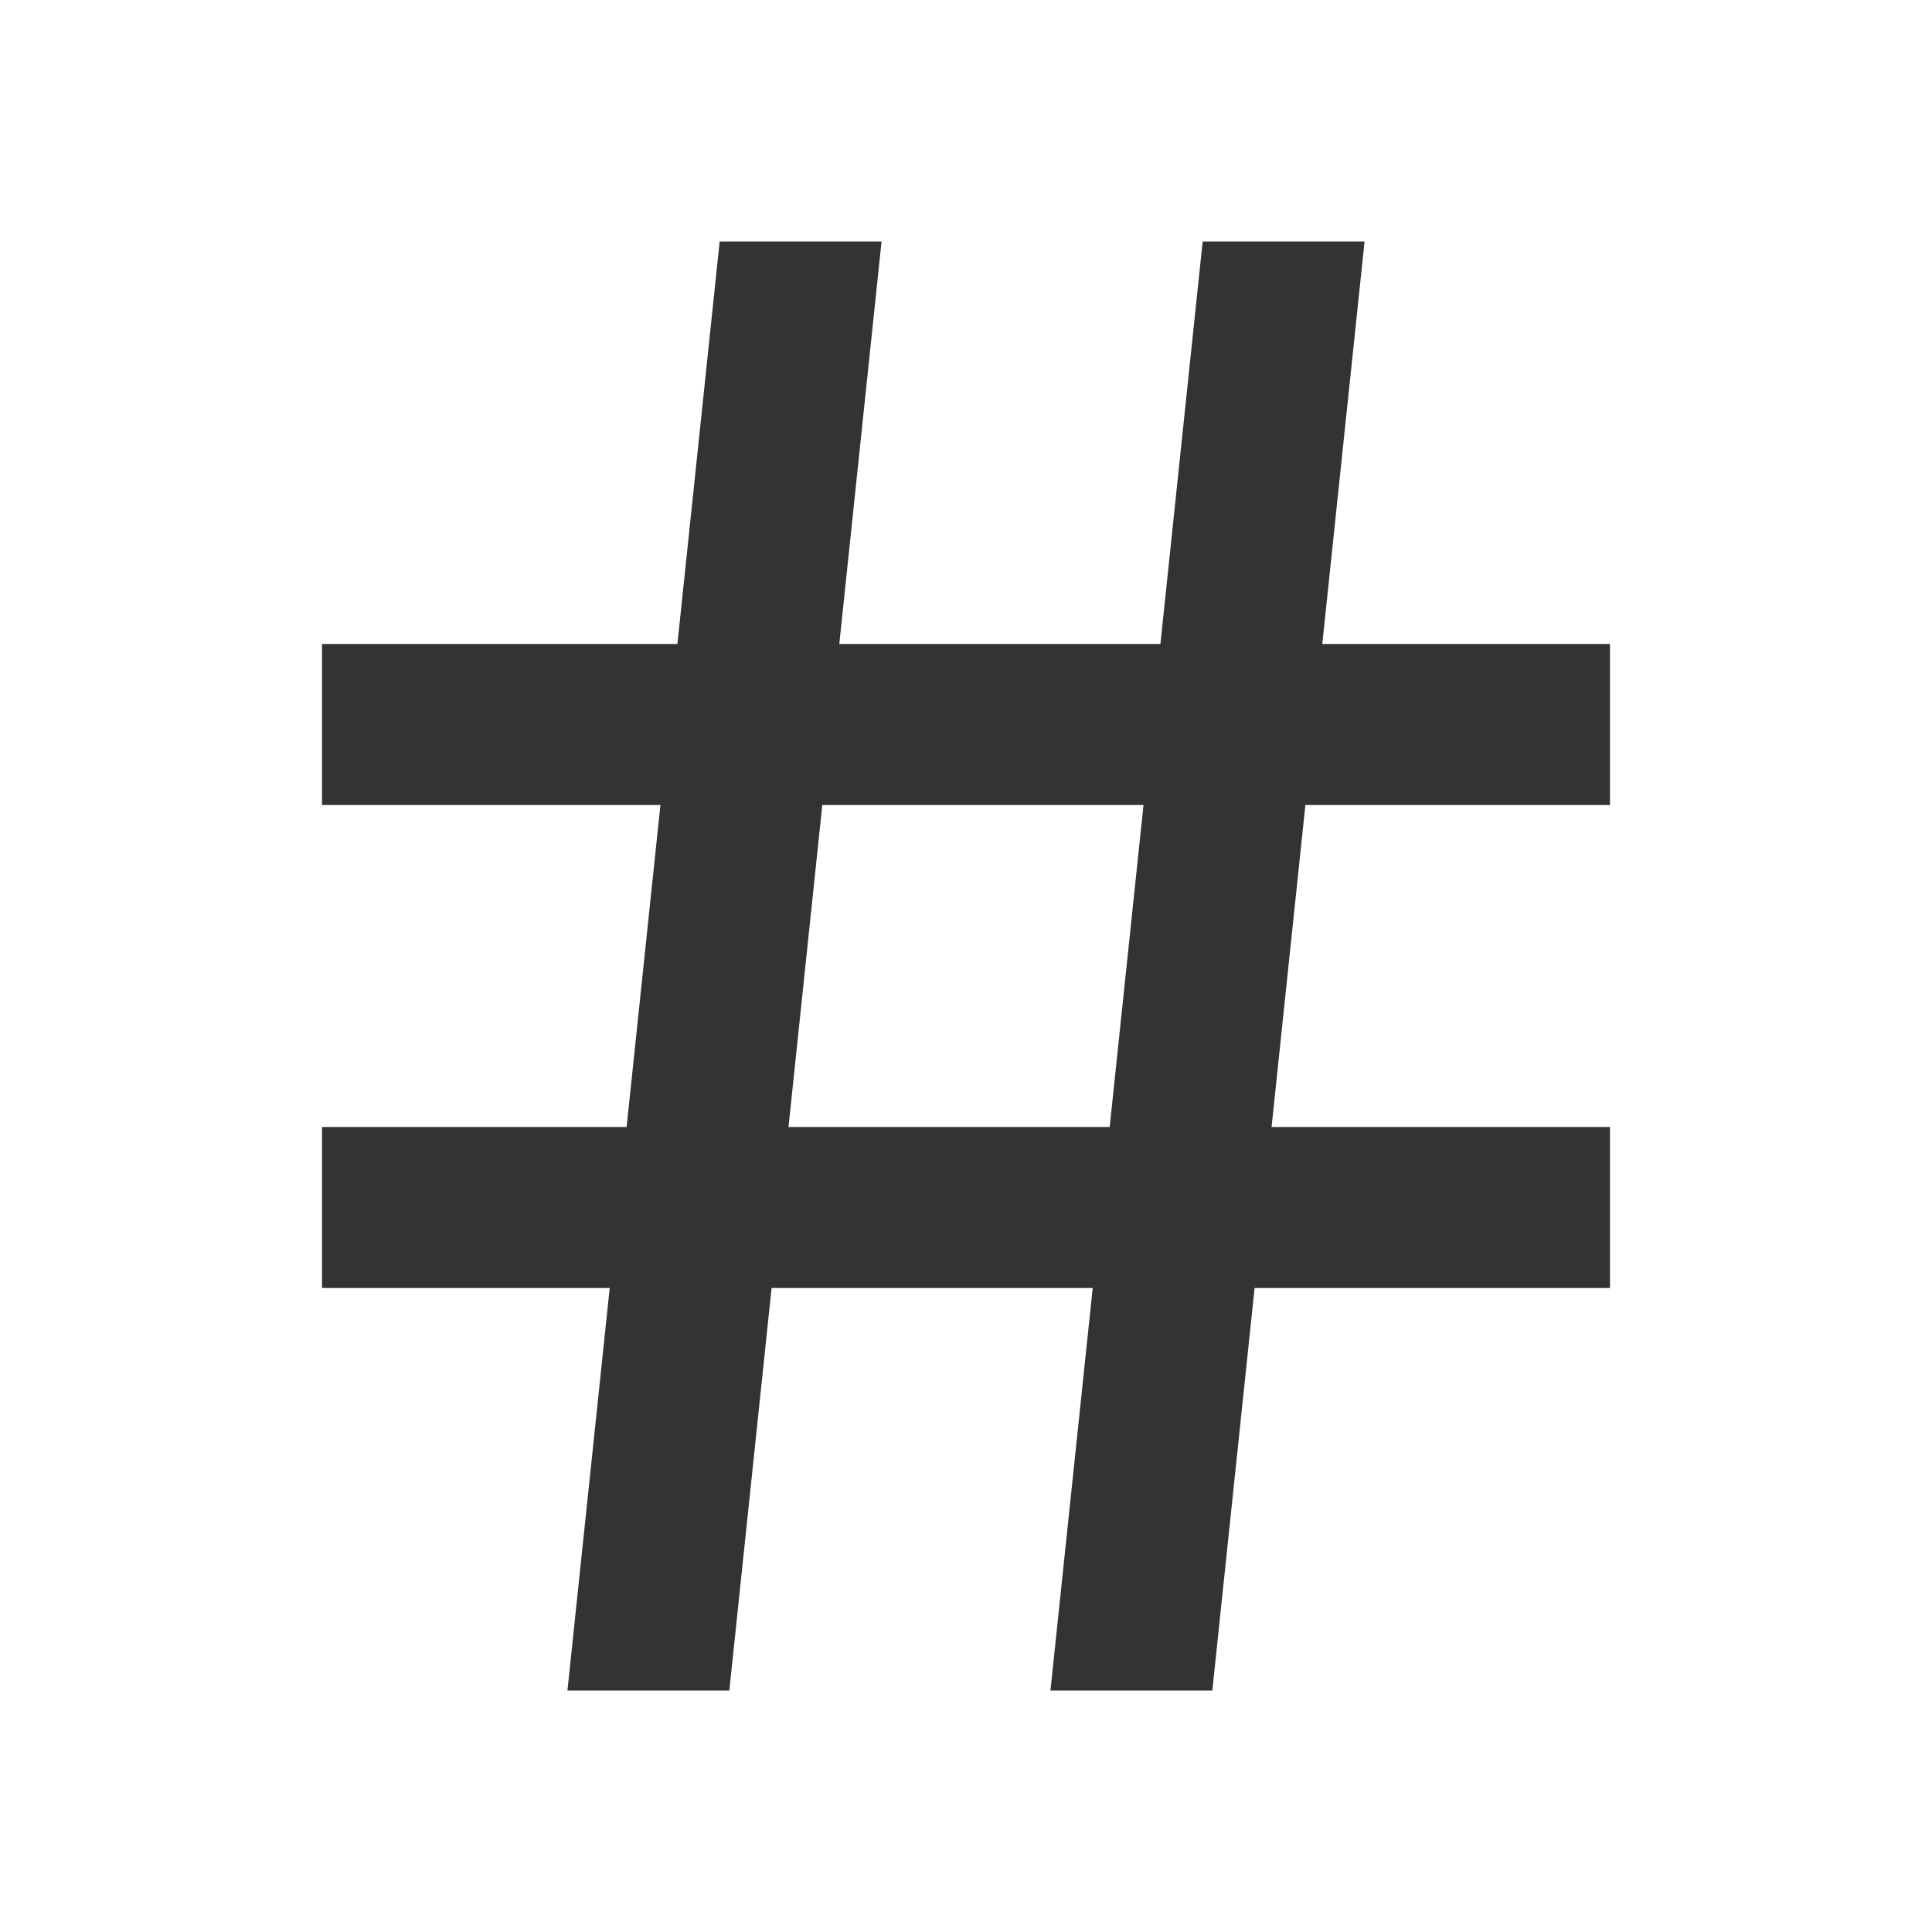 <?xml version="1.0" standalone="no"?><!DOCTYPE svg PUBLIC "-//W3C//DTD SVG 1.1//EN" "http://www.w3.org/Graphics/SVG/1.1/DTD/svg11.dtd"><svg class="icon" width="200px" height="200.00px" viewBox="0 0 1024 1024" version="1.1" xmlns="http://www.w3.org/2000/svg"><path fill="#333333" d="M332.117 597.333l17.92-170.666h-179.37v-85.334H359.04L381.44 128h85.803l-22.4 213.333H615.04L637.44 128h85.803l-22.4 213.333h152.49v85.334h-161.45l-17.92 170.666h179.37v85.334H664.96L642.56 896h-85.803l22.4-213.333H408.96L386.56 896h-85.803l22.4-213.333h-152.49v-85.334h161.45z m85.803 0h170.24l17.92-170.666H435.84l-17.92 170.666z" /></svg>
